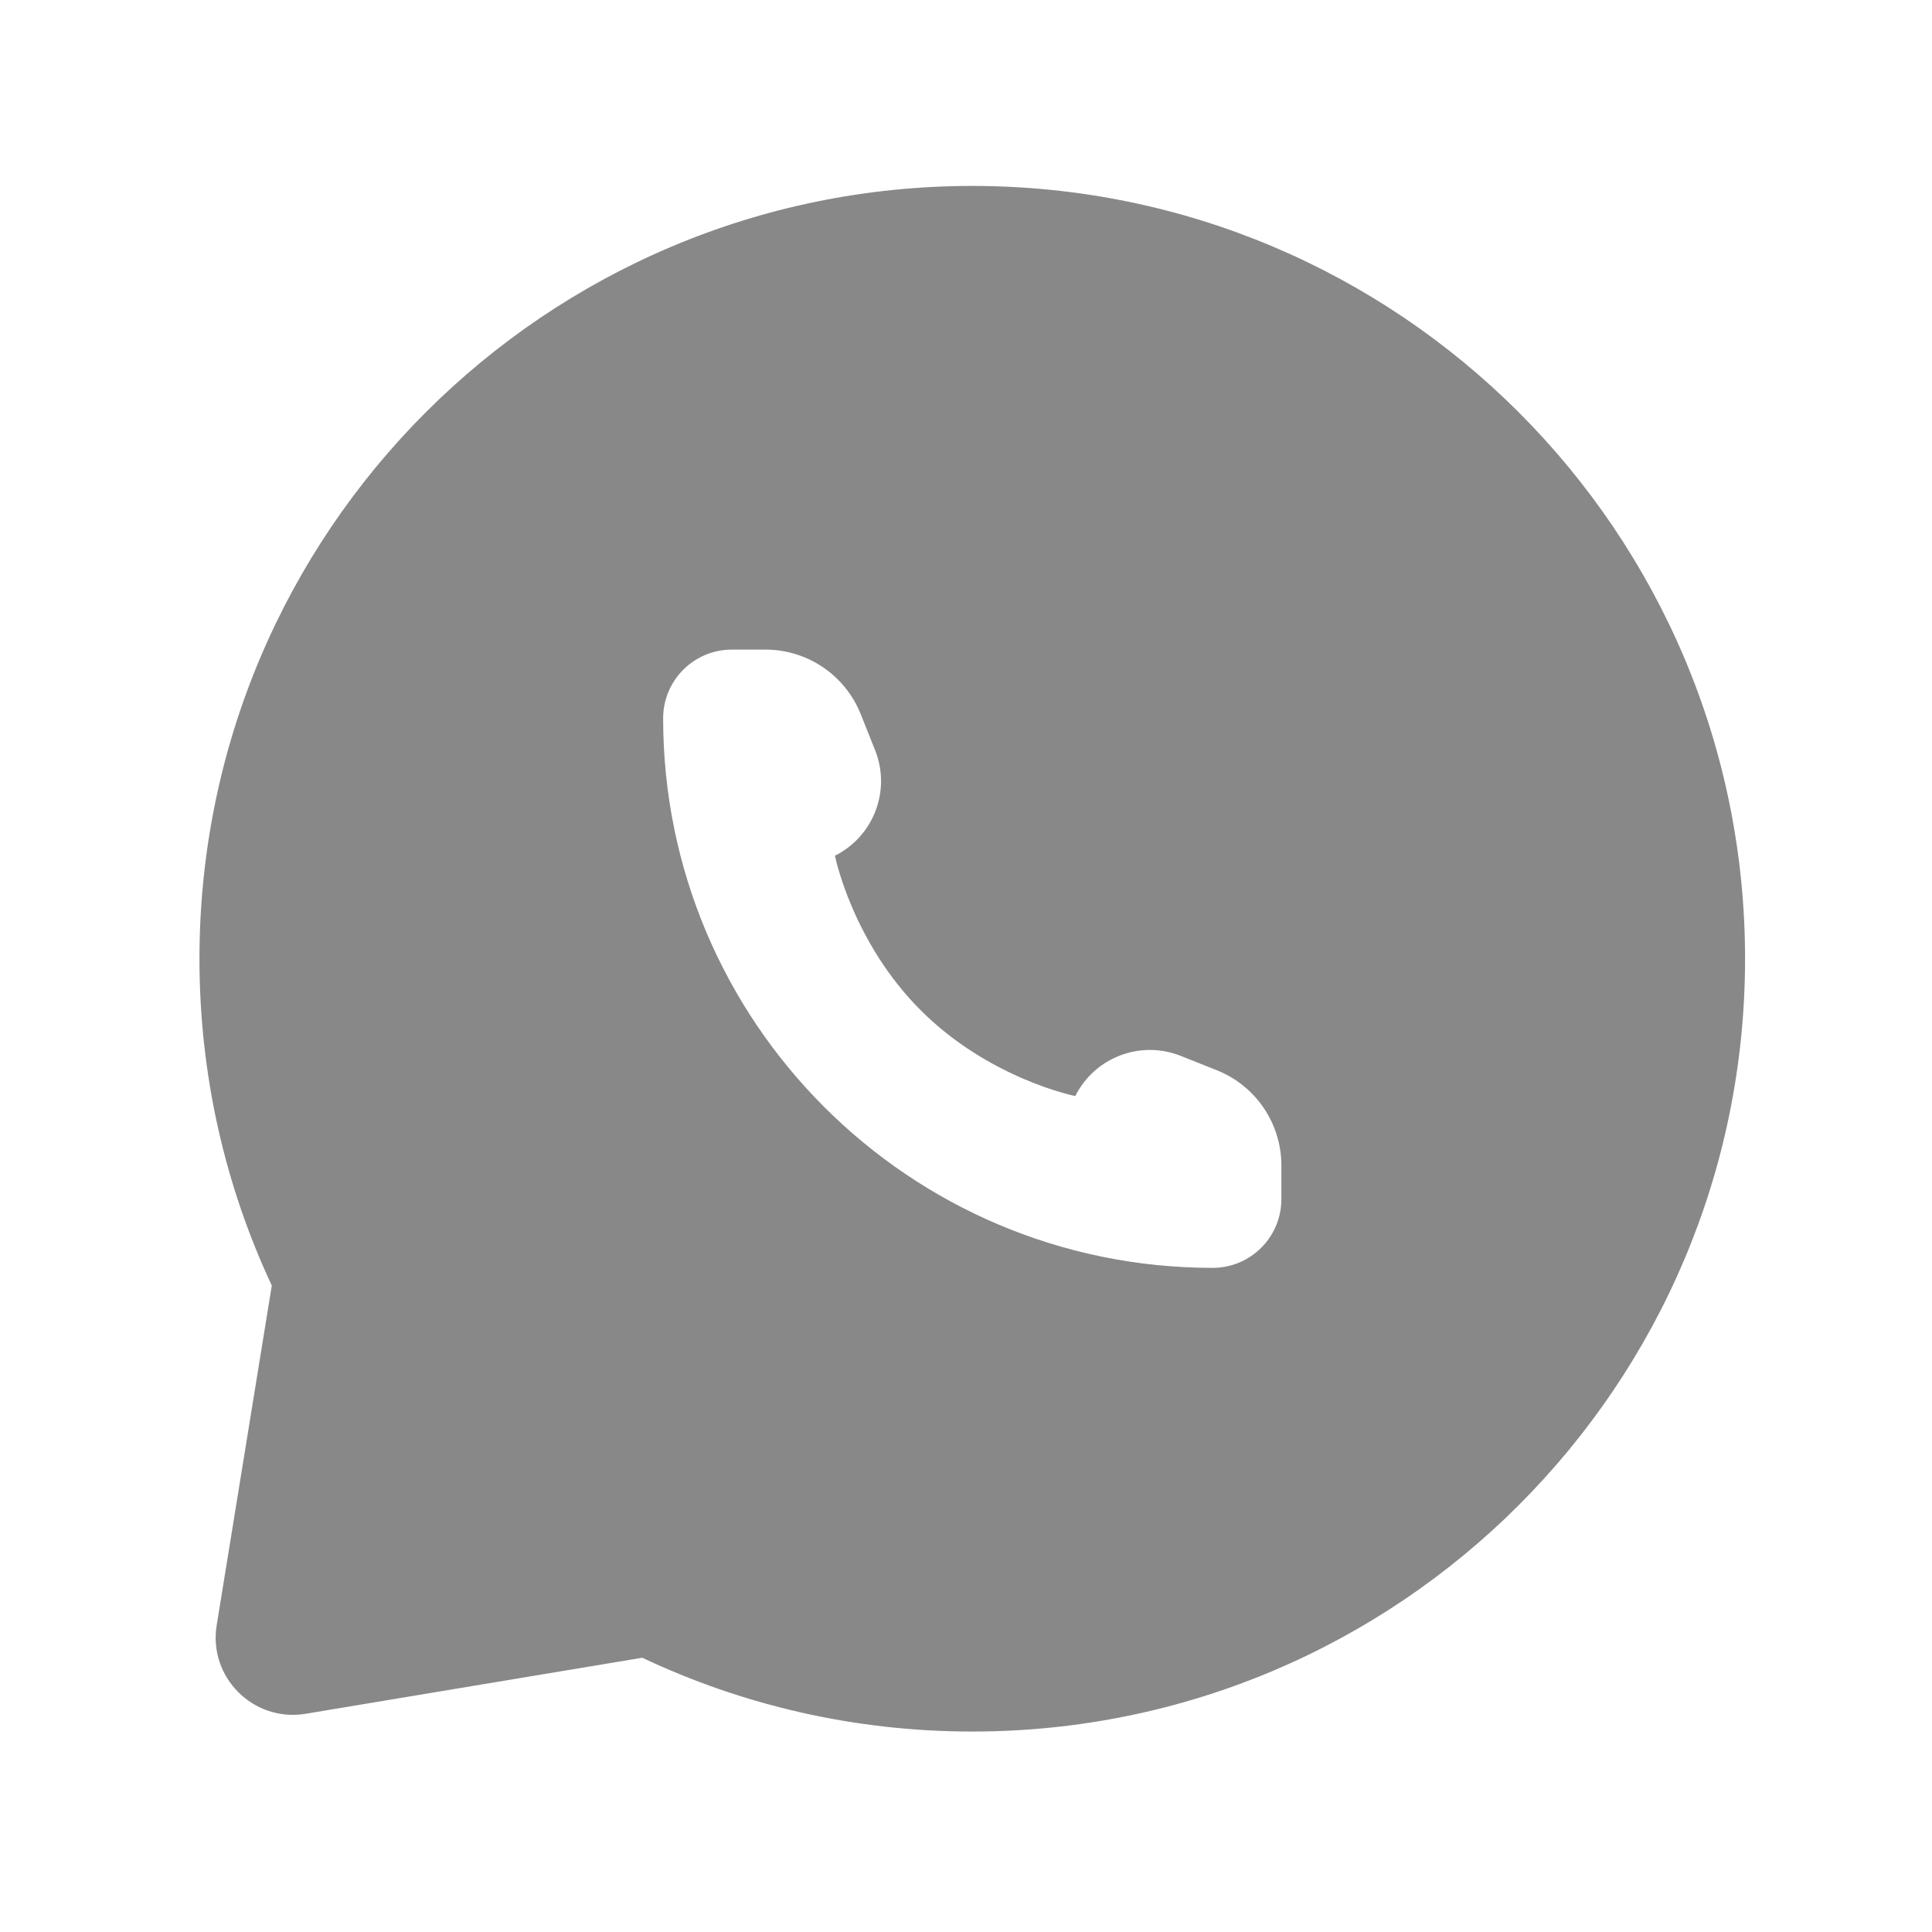 <svg width="25" height="25" viewBox="0 0 25 25" fill="none" xmlns="http://www.w3.org/2000/svg">
<path d="M12.581 2.406C18.104 2.406 22.581 6.883 22.581 12.406C22.581 17.929 18.104 22.406 12.581 22.406C11.053 22.406 9.606 22.063 8.311 21.451L3.956 22.176C3.281 22.289 2.694 21.705 2.804 21.03L3.517 16.635C2.916 15.351 2.581 13.917 2.581 12.406C2.581 6.883 7.058 2.406 12.581 2.406ZM9.47 8.406C8.979 8.406 8.581 8.804 8.581 9.294C8.581 13.222 11.765 16.406 15.692 16.406C16.183 16.406 16.581 16.008 16.581 15.517V15.081C16.581 14.539 16.251 14.051 15.748 13.85L15.281 13.664C14.76 13.455 14.165 13.681 13.914 14.183C13.89 14.178 12.793 13.952 11.914 13.073C11.035 12.194 10.809 11.097 10.804 11.073C11.306 10.822 11.532 10.227 11.323 9.706L11.137 9.239C10.935 8.736 10.448 8.406 9.906 8.406H9.47Z" fill="#888888"/>
</svg>
